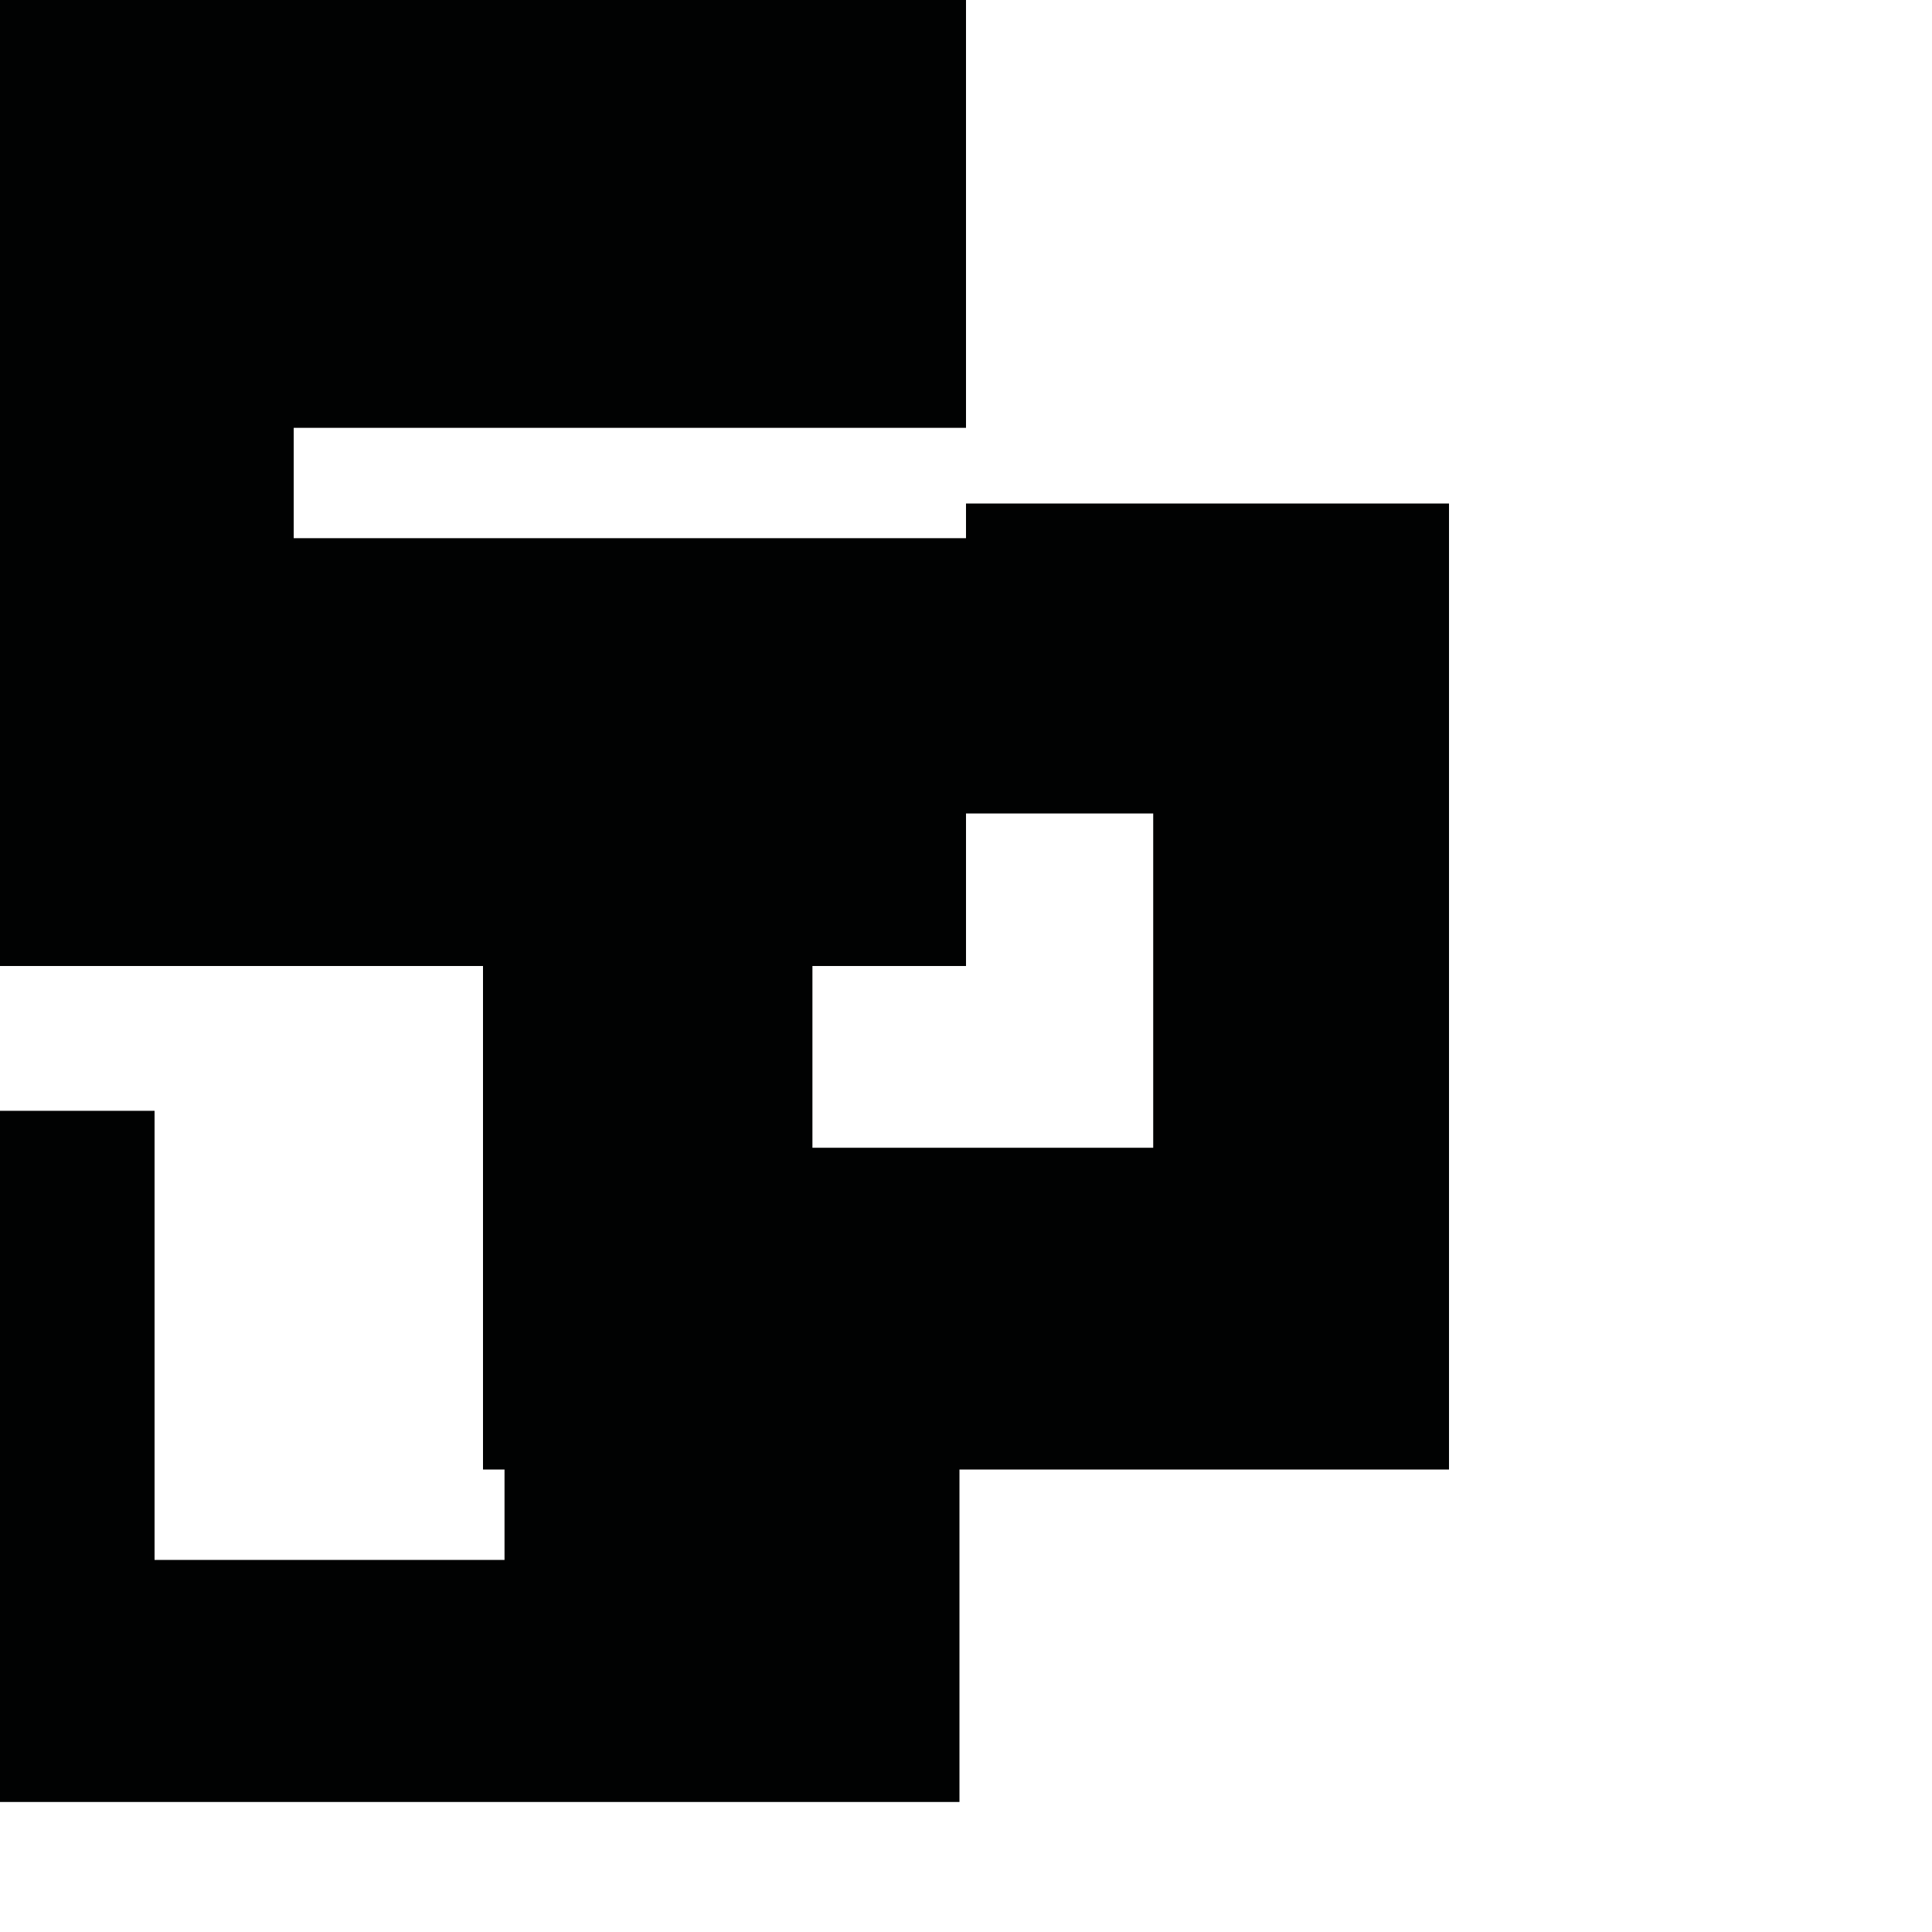 <?xml version="1.0" encoding="utf-8"?>
<!-- Generator: Adobe Illustrator 16.0.0, SVG Export Plug-In . SVG Version: 6.00 Build 0)  -->
<!DOCTYPE svg PUBLIC "-//W3C//DTD SVG 1.1//EN" "http://www.w3.org/Graphics/SVG/1.1/DTD/svg11.dtd">
<svg version="1.1" id="Calque_1" xmlns="http://www.w3.org/2000/svg" xmlns:xlink="http://www.w3.org/1999/xlink" x="0px" y="0px"
	 width="1190.551px" height="1190.551px" viewBox="0 0 1190.551 1190.551" enable-background="new 0 0 1190.551 1190.551"
	 xml:space="preserve">
<path fill="#010202" d="M595.279,310.279v21.362H181v-68h414.278V0H0v595.278h297.639v310.28h13.259v55.712H95.248V684.515H0
	v425.915h591.245V905.559h301.673v-595.28H595.279z M710.639,707.279h-210v-112h94.64v-94h115.36V707.279z"/>
</svg>
